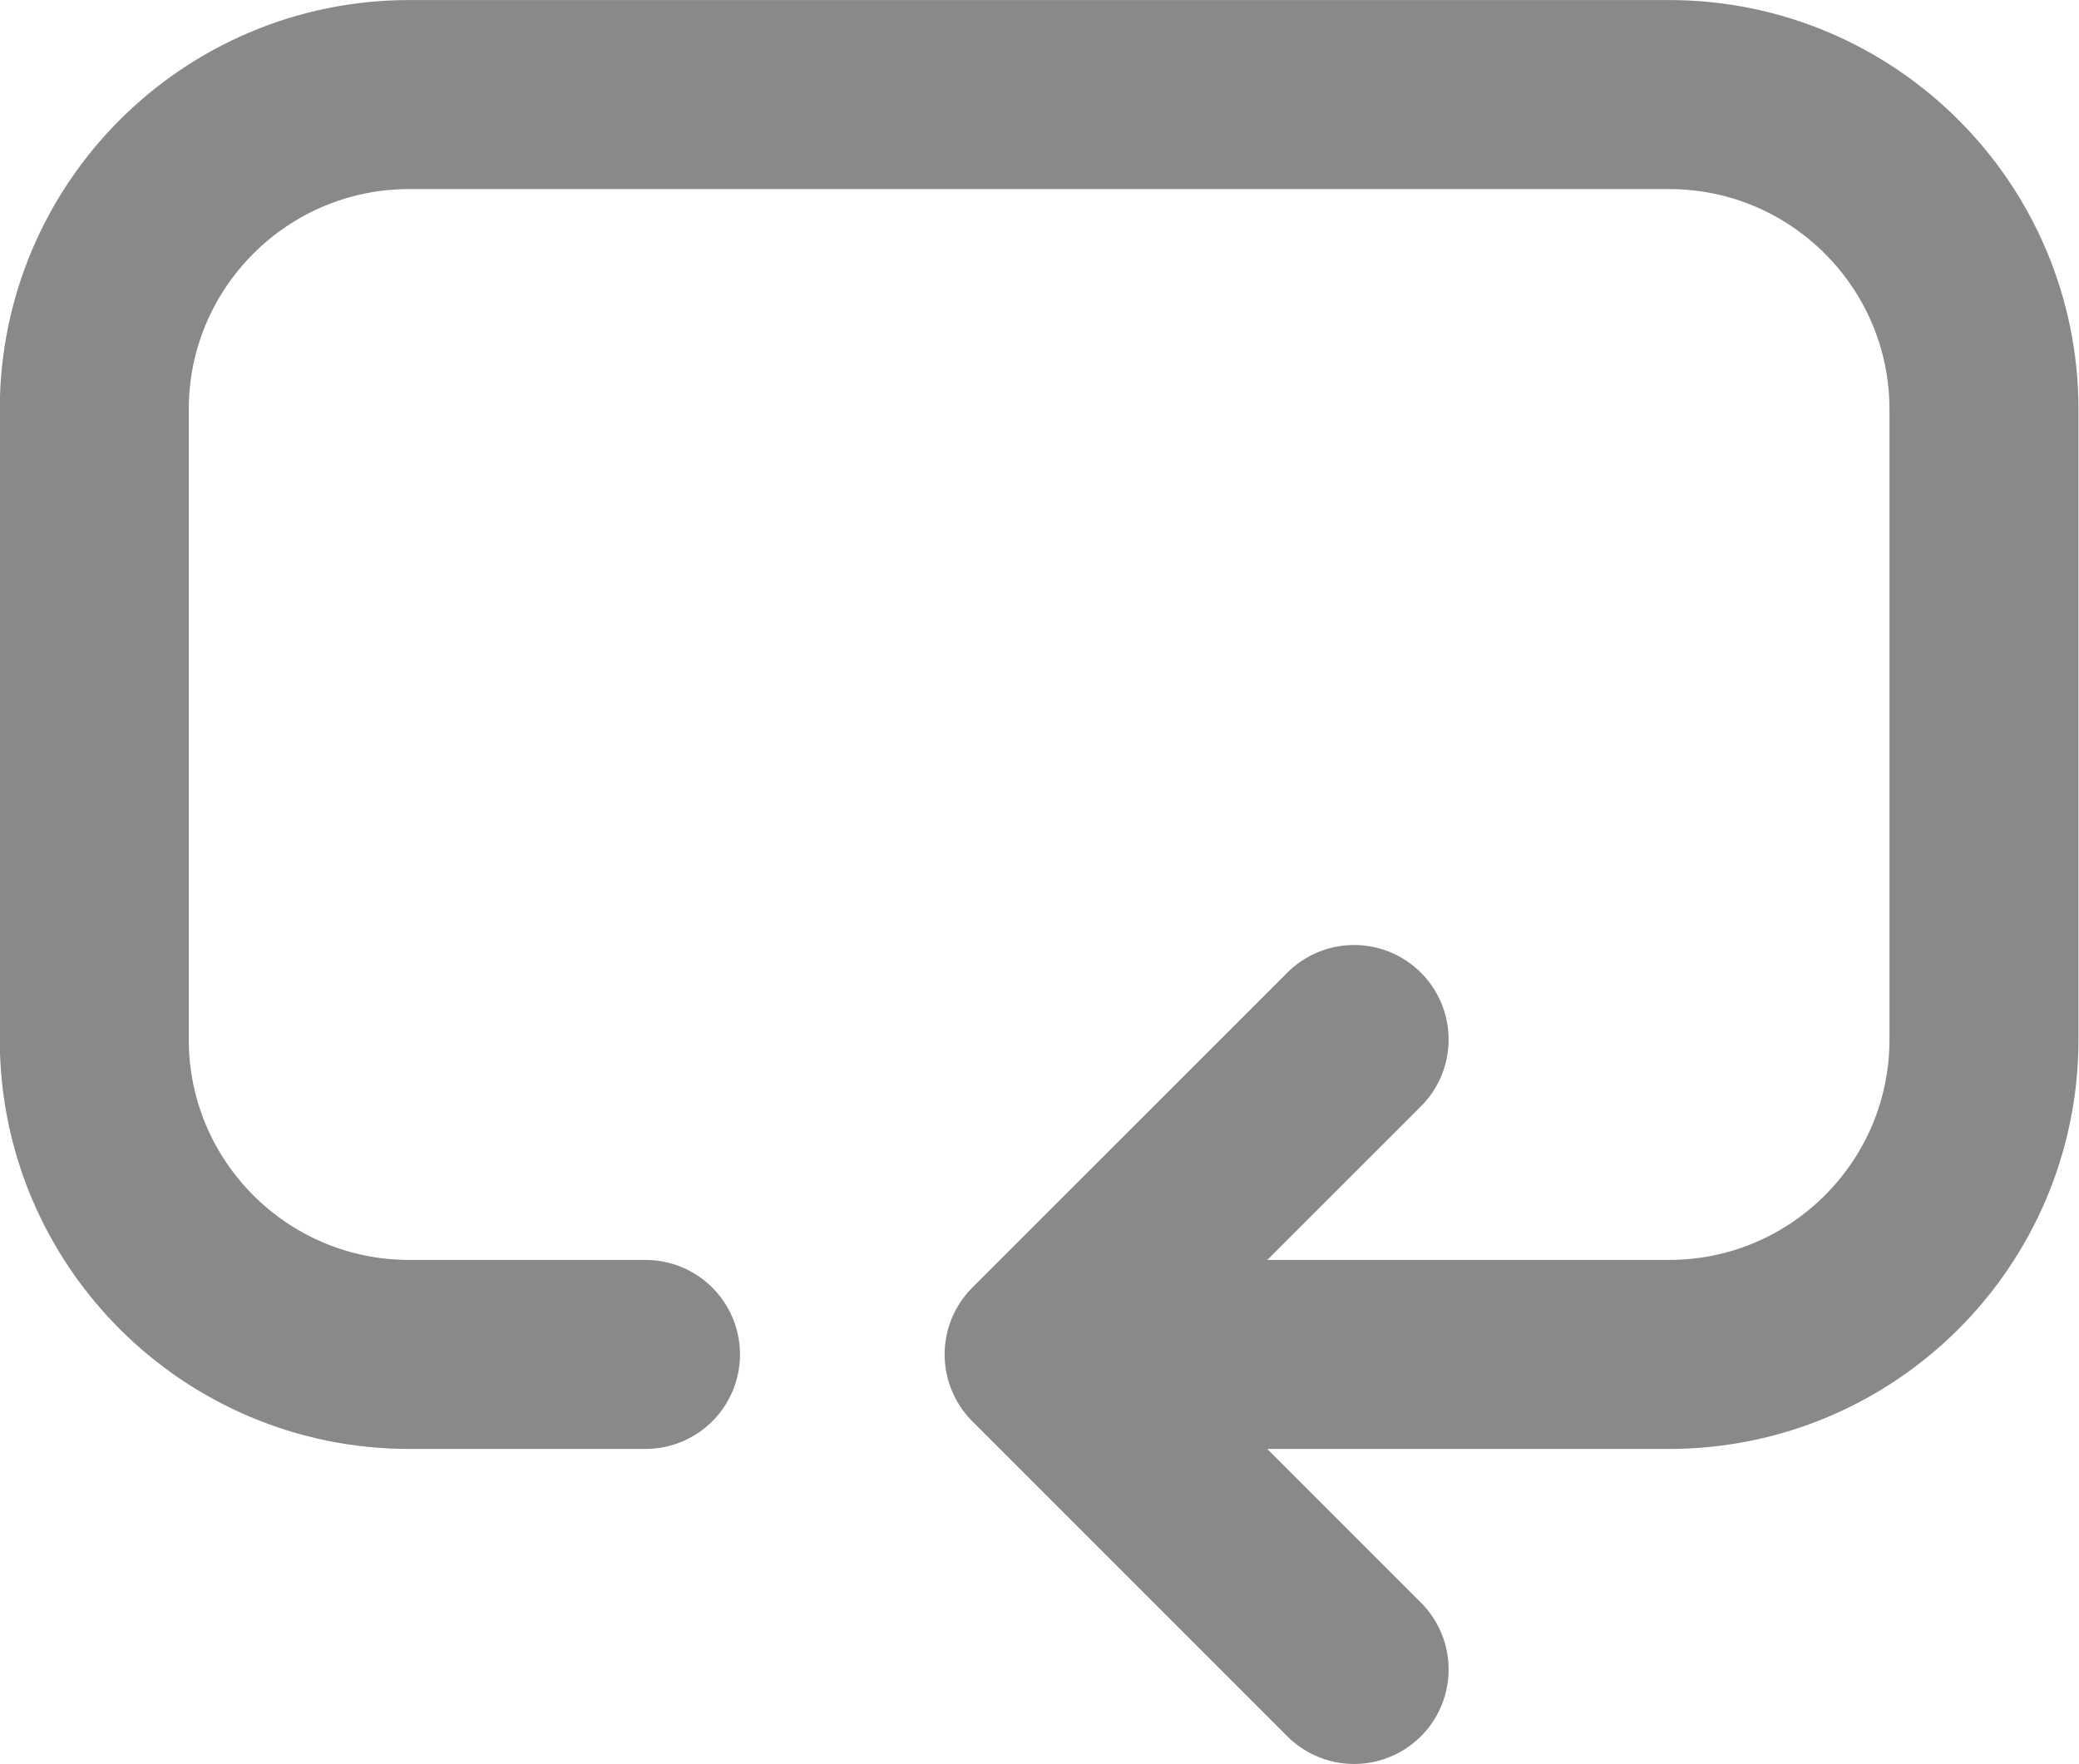 <svg fill="none" xmlns="http://www.w3.org/2000/svg" viewBox="9.77 12.54 22.23 18.86"> <path d="M16.672 27.021H14.146C12.286 27.021 10.778 25.513 10.778 23.654V16.918C10.778 15.059 12.286 13.551 14.146 13.551H27.616C29.476 13.551 30.984 15.059 30.984 16.918V23.654C30.984 25.513 29.476 27.021 27.616 27.021H20.881M20.881 27.021L24.249 23.654M20.881 27.021L24.249 30.389" stroke="#898989" stroke-width="2.021" stroke-linecap="round" stroke-linejoin="round"></path> </svg>